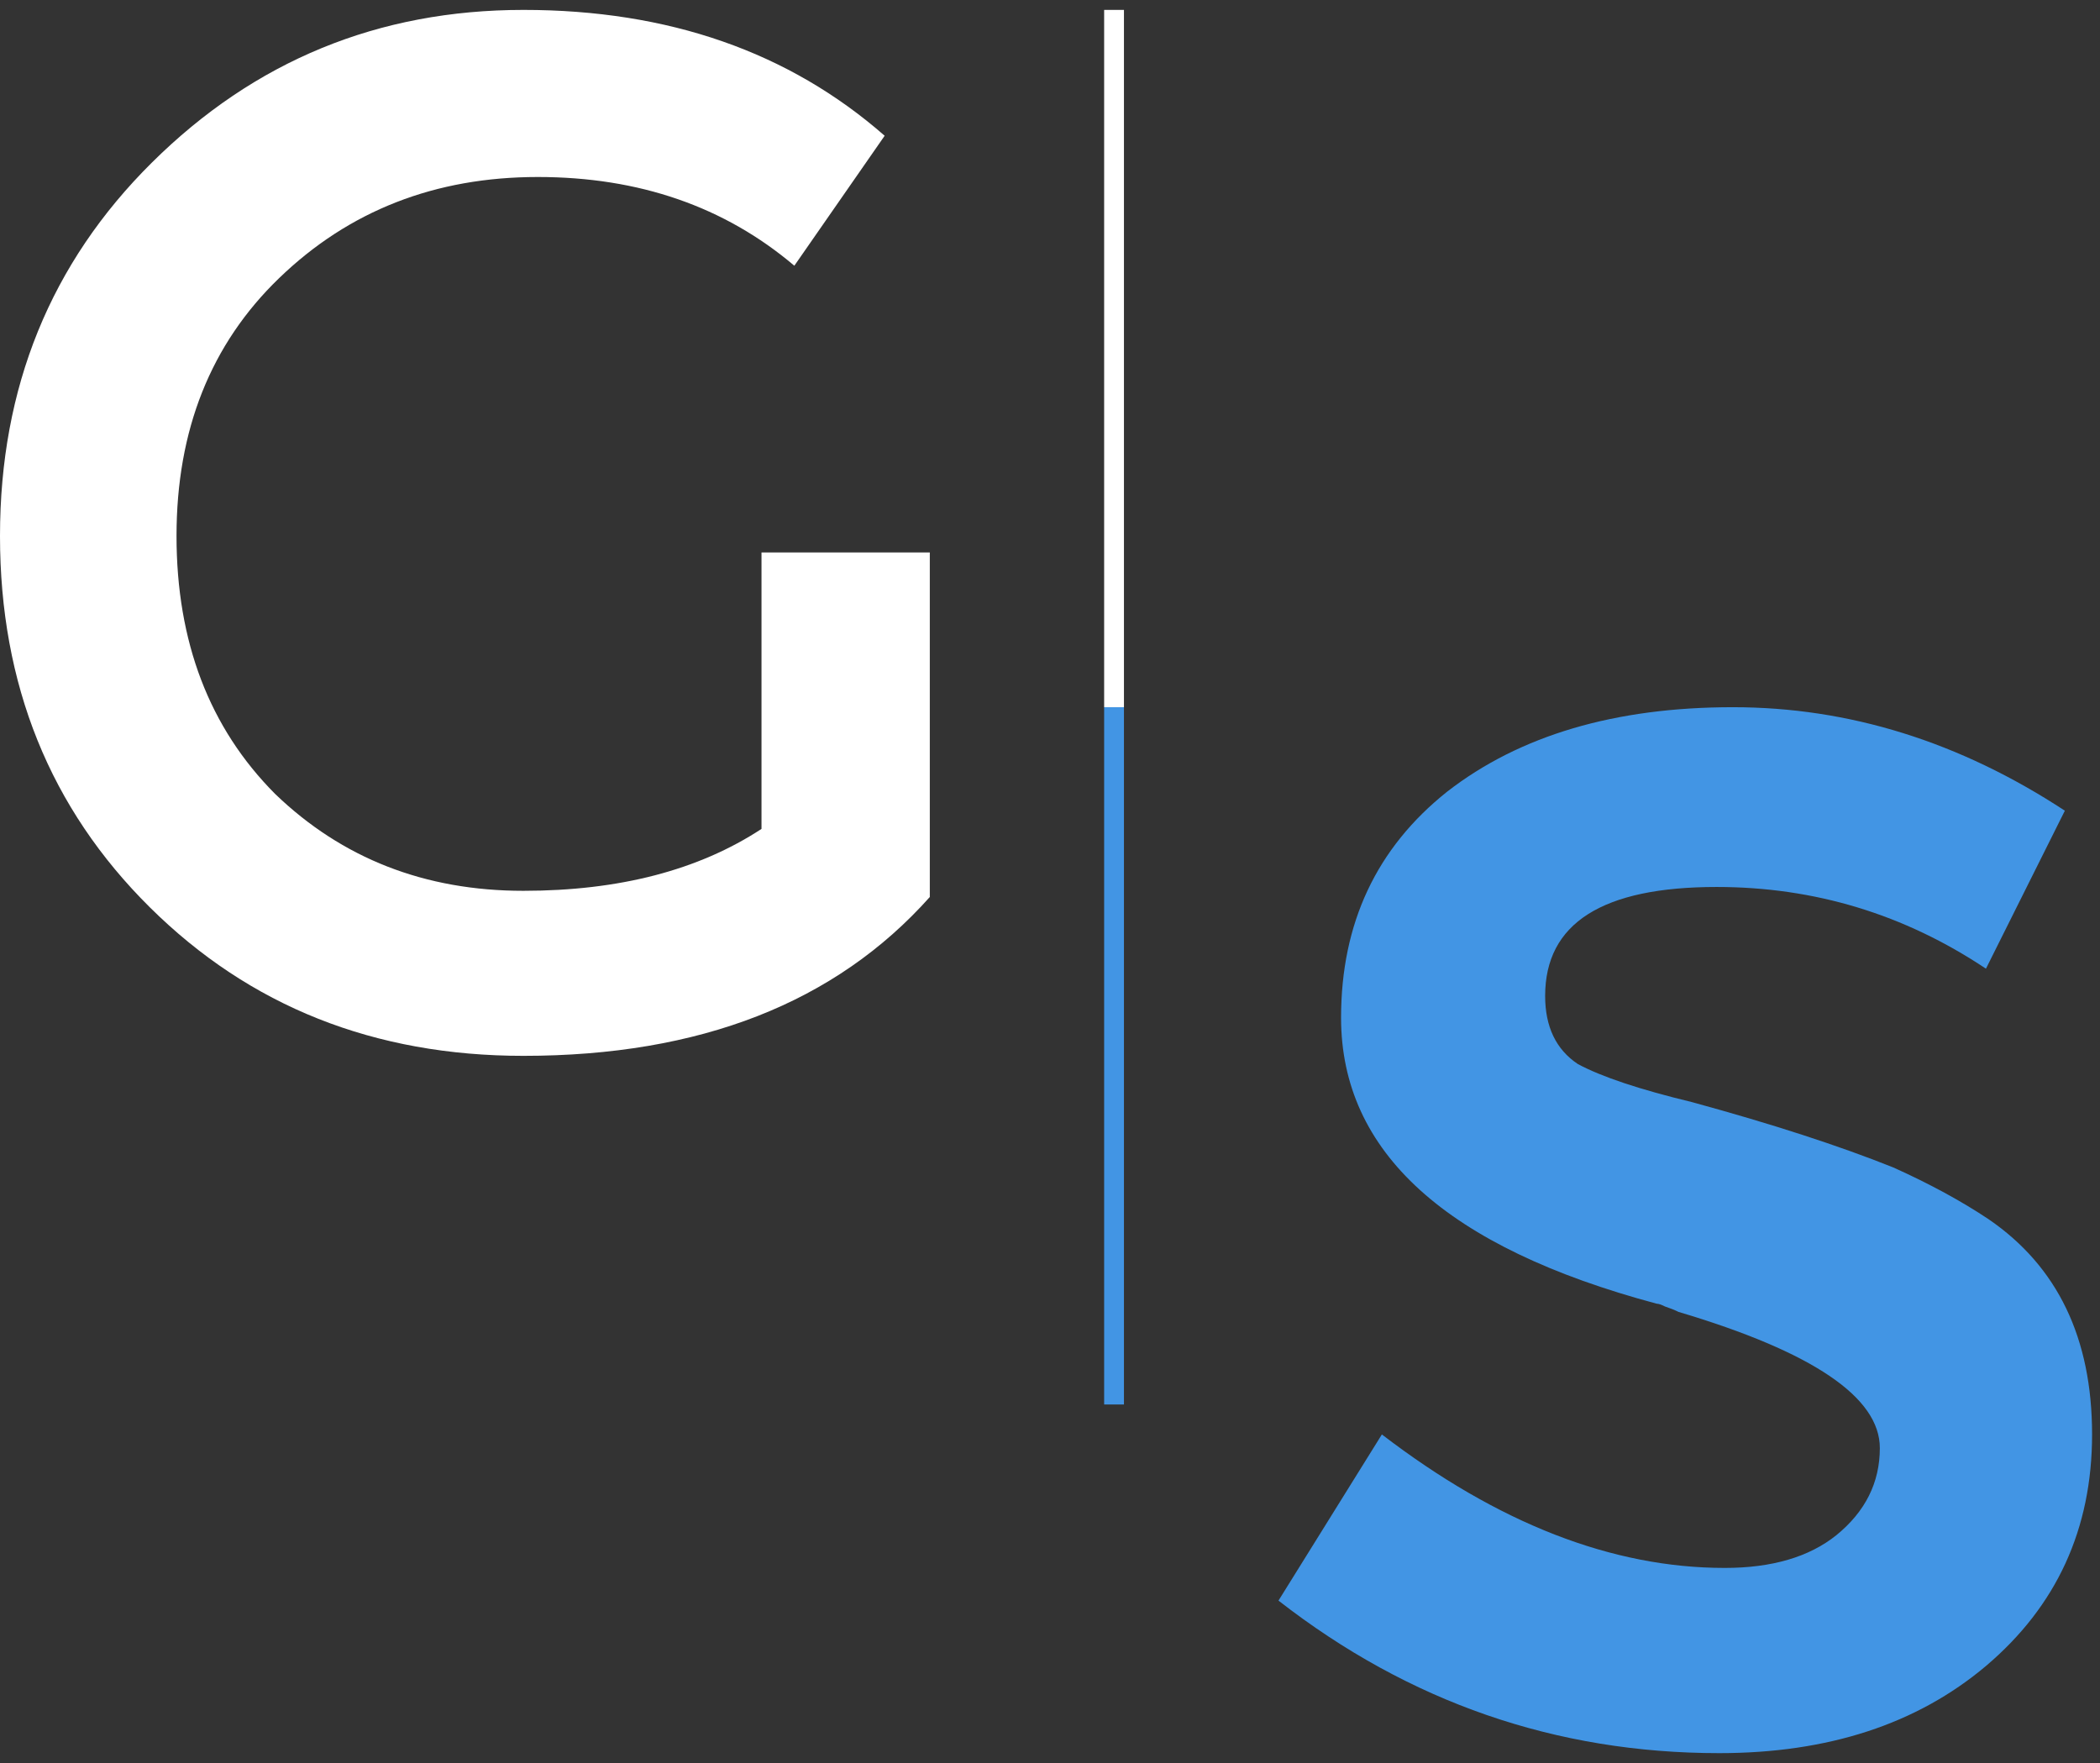<svg width="106" height="89" viewBox="0 0 106 89" fill="none" xmlns="http://www.w3.org/2000/svg">
<rect x="0" y="0" width="106" height="89" fill="#333333" stroke="none"/>
<path d="M38.438 27.889H46.933V45.281C42.167 50.627 35.33 53.3 26.419 53.3C18.891 53.3 12.605 50.801 7.563 45.802C2.521 40.803 0 34.554 0 27.056C0 19.558 2.556 13.275 7.667 8.207C12.847 3.069 19.098 0.5 26.419 0.5C33.741 0.5 39.819 2.618 44.654 6.853L40.095 13.414C36.573 10.428 32.256 8.935 27.145 8.935C21.964 8.935 17.613 10.636 14.09 14.039C10.637 17.371 8.91 21.71 8.91 27.056C8.91 32.402 10.568 36.741 13.883 40.074C17.268 43.337 21.446 44.969 26.419 44.969C31.254 44.969 35.26 43.927 38.438 41.844V27.889Z" fill="white"/>
<line x1="56.233" y1="0.5" x2="56.233" y2="35.7" stroke="white"/>
<line x1="56.233" y1="35.7" x2="56.233" y2="70.9" stroke="#4295E4"/>
<path d="M86.783 88.5C78.543 88.5 71.126 85.933 64.533 80.8L69.752 72.412C75.612 76.904 81.381 79.15 87.058 79.15C89.439 79.15 91.316 78.6 92.689 77.5C94.154 76.308 94.887 74.842 94.887 73.1C94.887 70.533 91.499 68.242 84.723 66.225C84.54 66.133 84.311 66.042 84.036 65.95C83.853 65.858 83.716 65.812 83.624 65.812C73.003 62.971 67.692 58.158 67.692 51.375C67.692 46.608 69.478 42.804 73.049 39.962C76.711 37.121 81.518 35.7 87.47 35.7C93.33 35.7 98.916 37.442 104.226 40.925L100.243 48.9C96.123 46.15 91.591 44.775 86.646 44.775C80.877 44.775 77.993 46.608 77.993 50.275C77.993 51.833 78.543 52.979 79.641 53.712C80.832 54.354 82.754 54.996 85.41 55.637C89.439 56.737 92.827 57.837 95.574 58.937C97.405 59.762 99.007 60.633 100.381 61.55C103.86 63.933 105.6 67.554 105.6 72.412C105.6 77.179 103.814 81.075 100.243 84.1C96.764 87.033 92.277 88.5 86.783 88.5Z" fill="#4295E4"/>
</svg>
